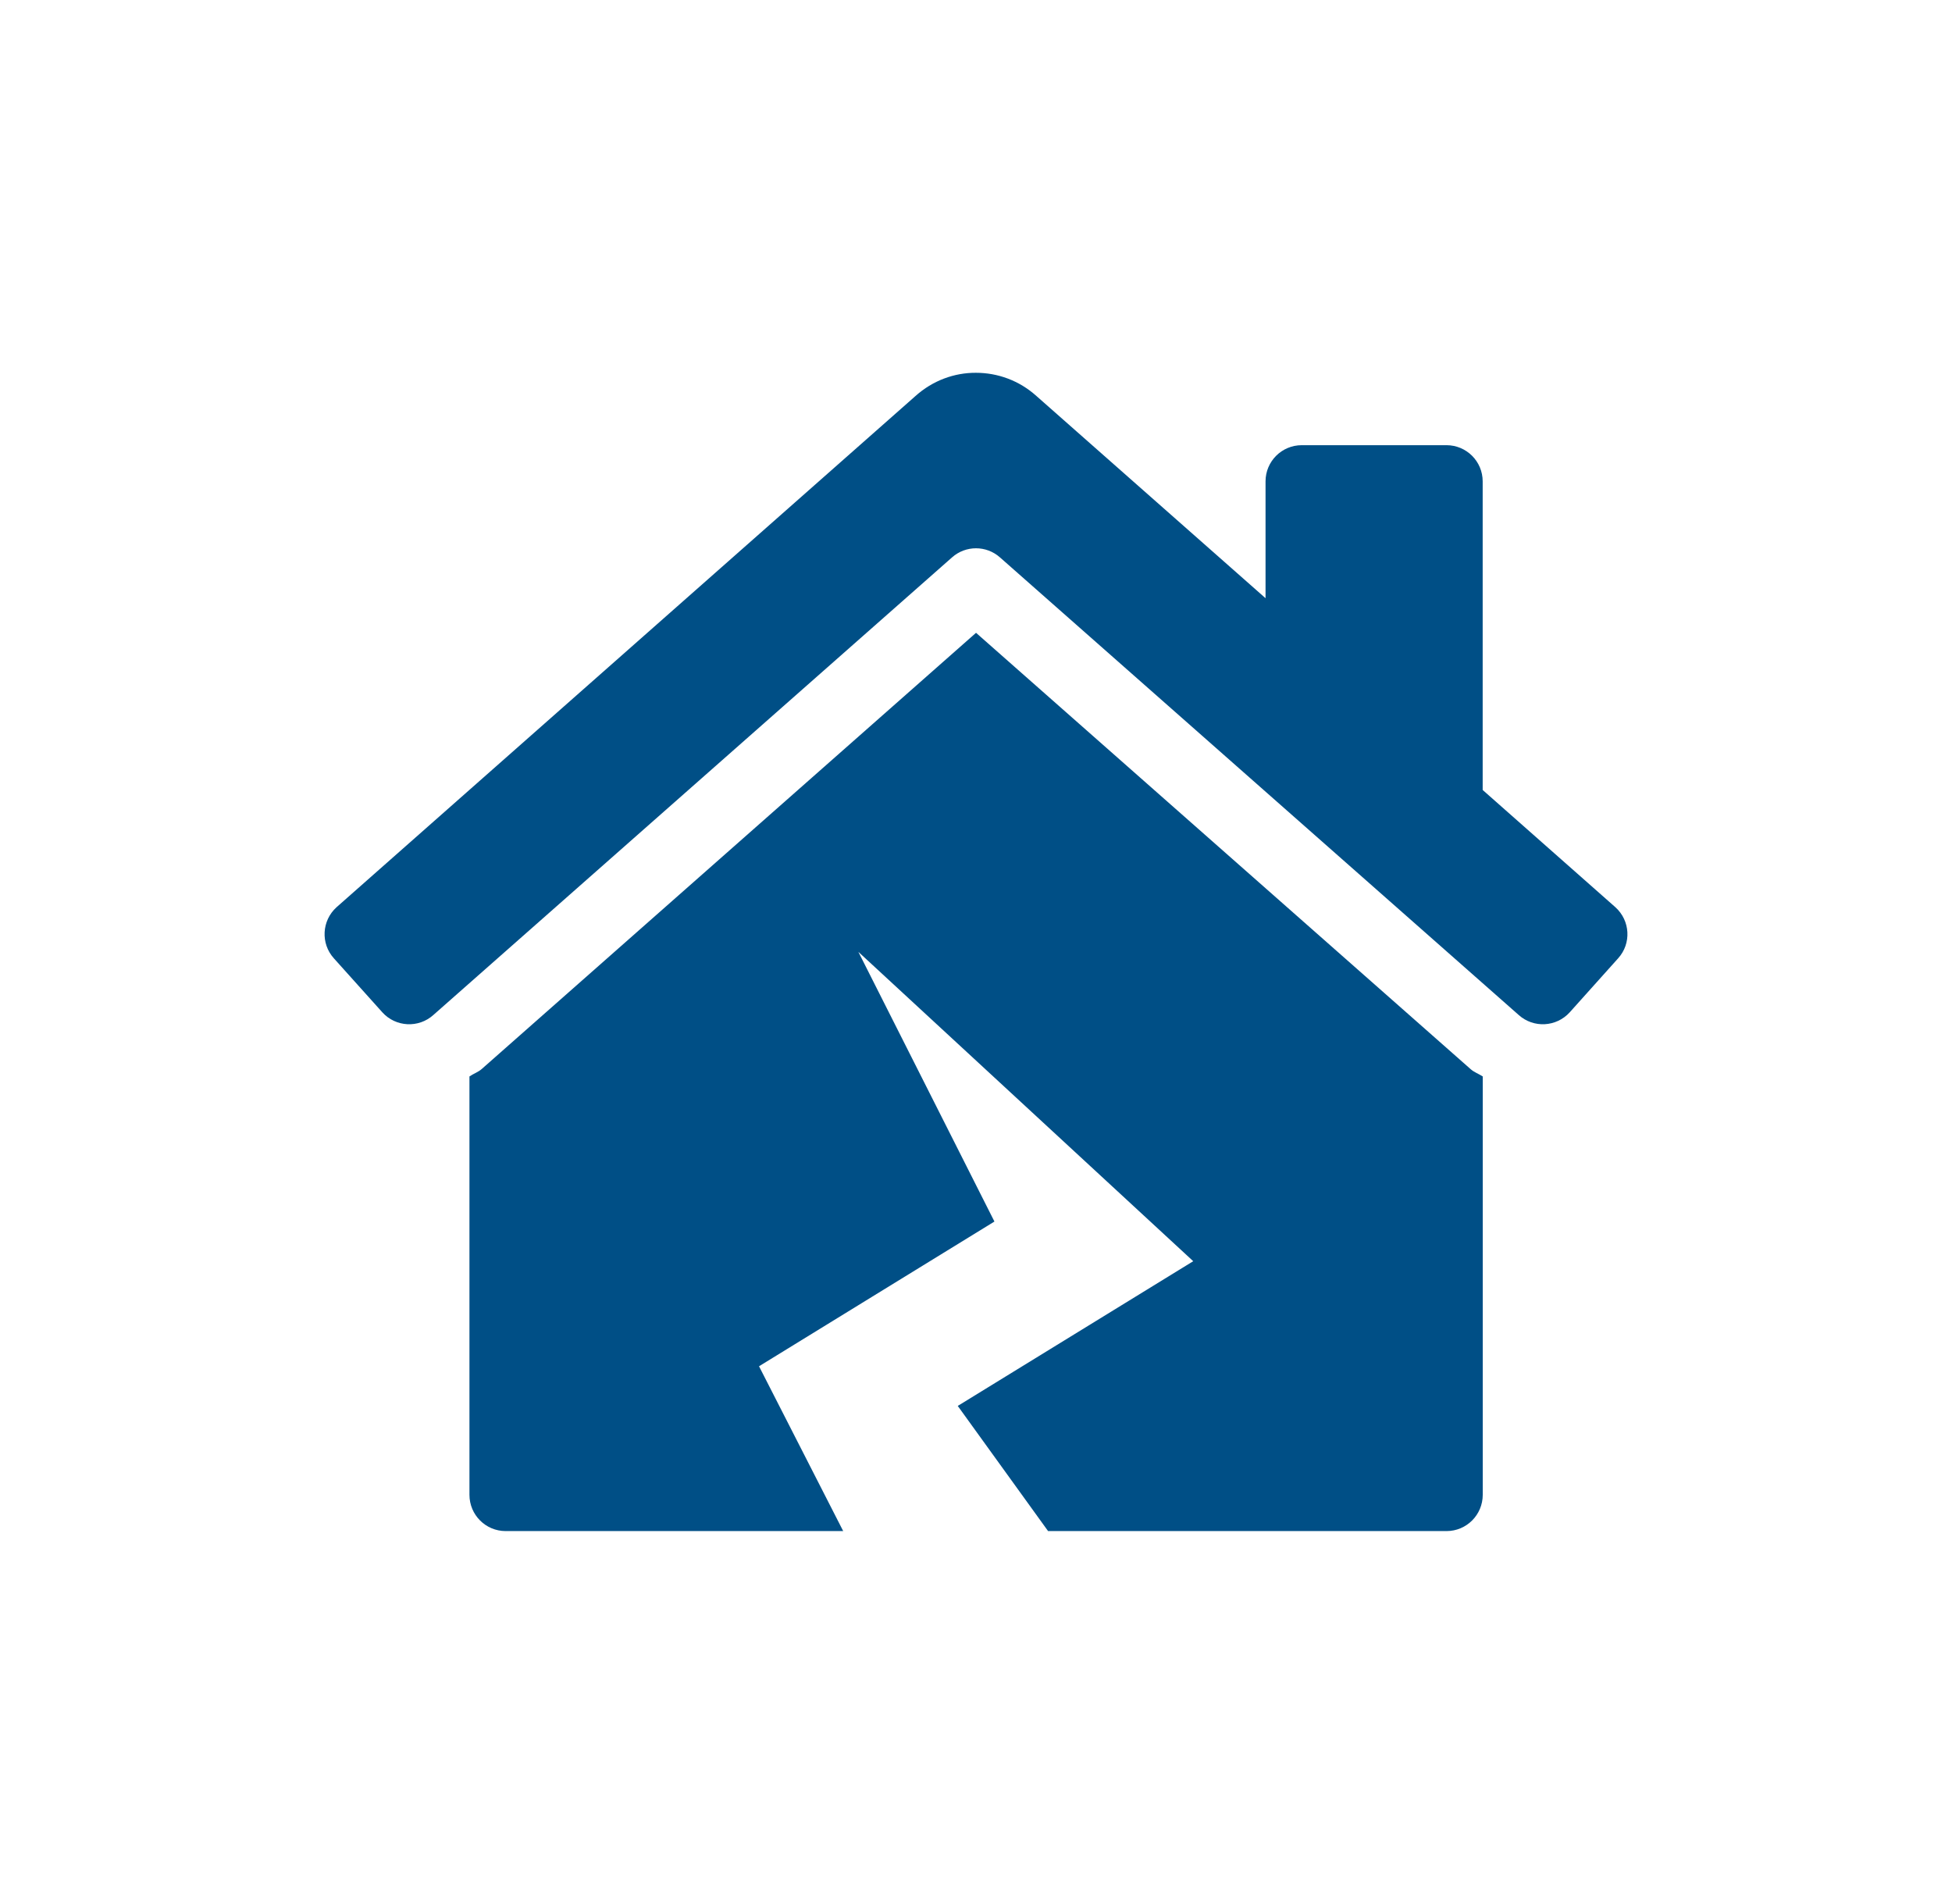 <?xml version="1.0" encoding="utf-8"?>
<!-- Generator: Adobe Illustrator 14.0.0, SVG Export Plug-In . SVG Version: 6.00 Build 43363)  -->
<!DOCTYPE svg PUBLIC "-//W3C//DTD SVG 1.1//EN" "http://www.w3.org/Graphics/SVG/1.1/DTD/svg11.dtd">
<svg version="1.1" id="Capa_1" xmlns="http://www.w3.org/2000/svg" xmlns:xlink="http://www.w3.org/1999/xlink" x="0px" y="0px"
	 width="30.125px" height="29.375px" viewBox="0 0 30.125 29.375" enable-background="new 0 0 30.125 29.375" xml:space="preserve">
<path fill="#004F86" d="M15.063,9.764l-7.627,6.729c-0.057,0.051-0.129,0.073-0.191,0.116v6.455c0,0.31,0.25,0.56,0.559,0.56h5.209
	l-1.299-2.543l3.633-2.233l-2.1-4.161l5.168,4.773l-3.634,2.233l1.394,1.931h6.149c0.309,0,0.559-0.25,0.559-0.56v-6.455
	c-0.06-0.039-0.13-0.063-0.184-0.11L15.063,9.764z M24.93,13.998l-2.048-1.809V7.427c0-0.308-0.25-0.558-0.559-0.558H20.09
	c-0.309,0-0.559,0.25-0.559,0.558V9.23l-3.535-3.119c-0.266-0.24-0.6-0.359-0.934-0.359c-0.333-0.002-0.666,0.119-0.932,0.357
	l-8.936,7.889c-0.229,0.207-0.248,0.56-0.041,0.789L5.9,15.619c0.206,0.229,0.56,0.248,0.789,0.041l8.004-7.06
	c0.211-0.187,0.528-0.187,0.739,0l8.005,7.06c0.229,0.207,0.582,0.188,0.789-0.041l0.746-0.832
	C25.18,14.558,25.16,14.205,24.93,13.998z"/>
</svg>
